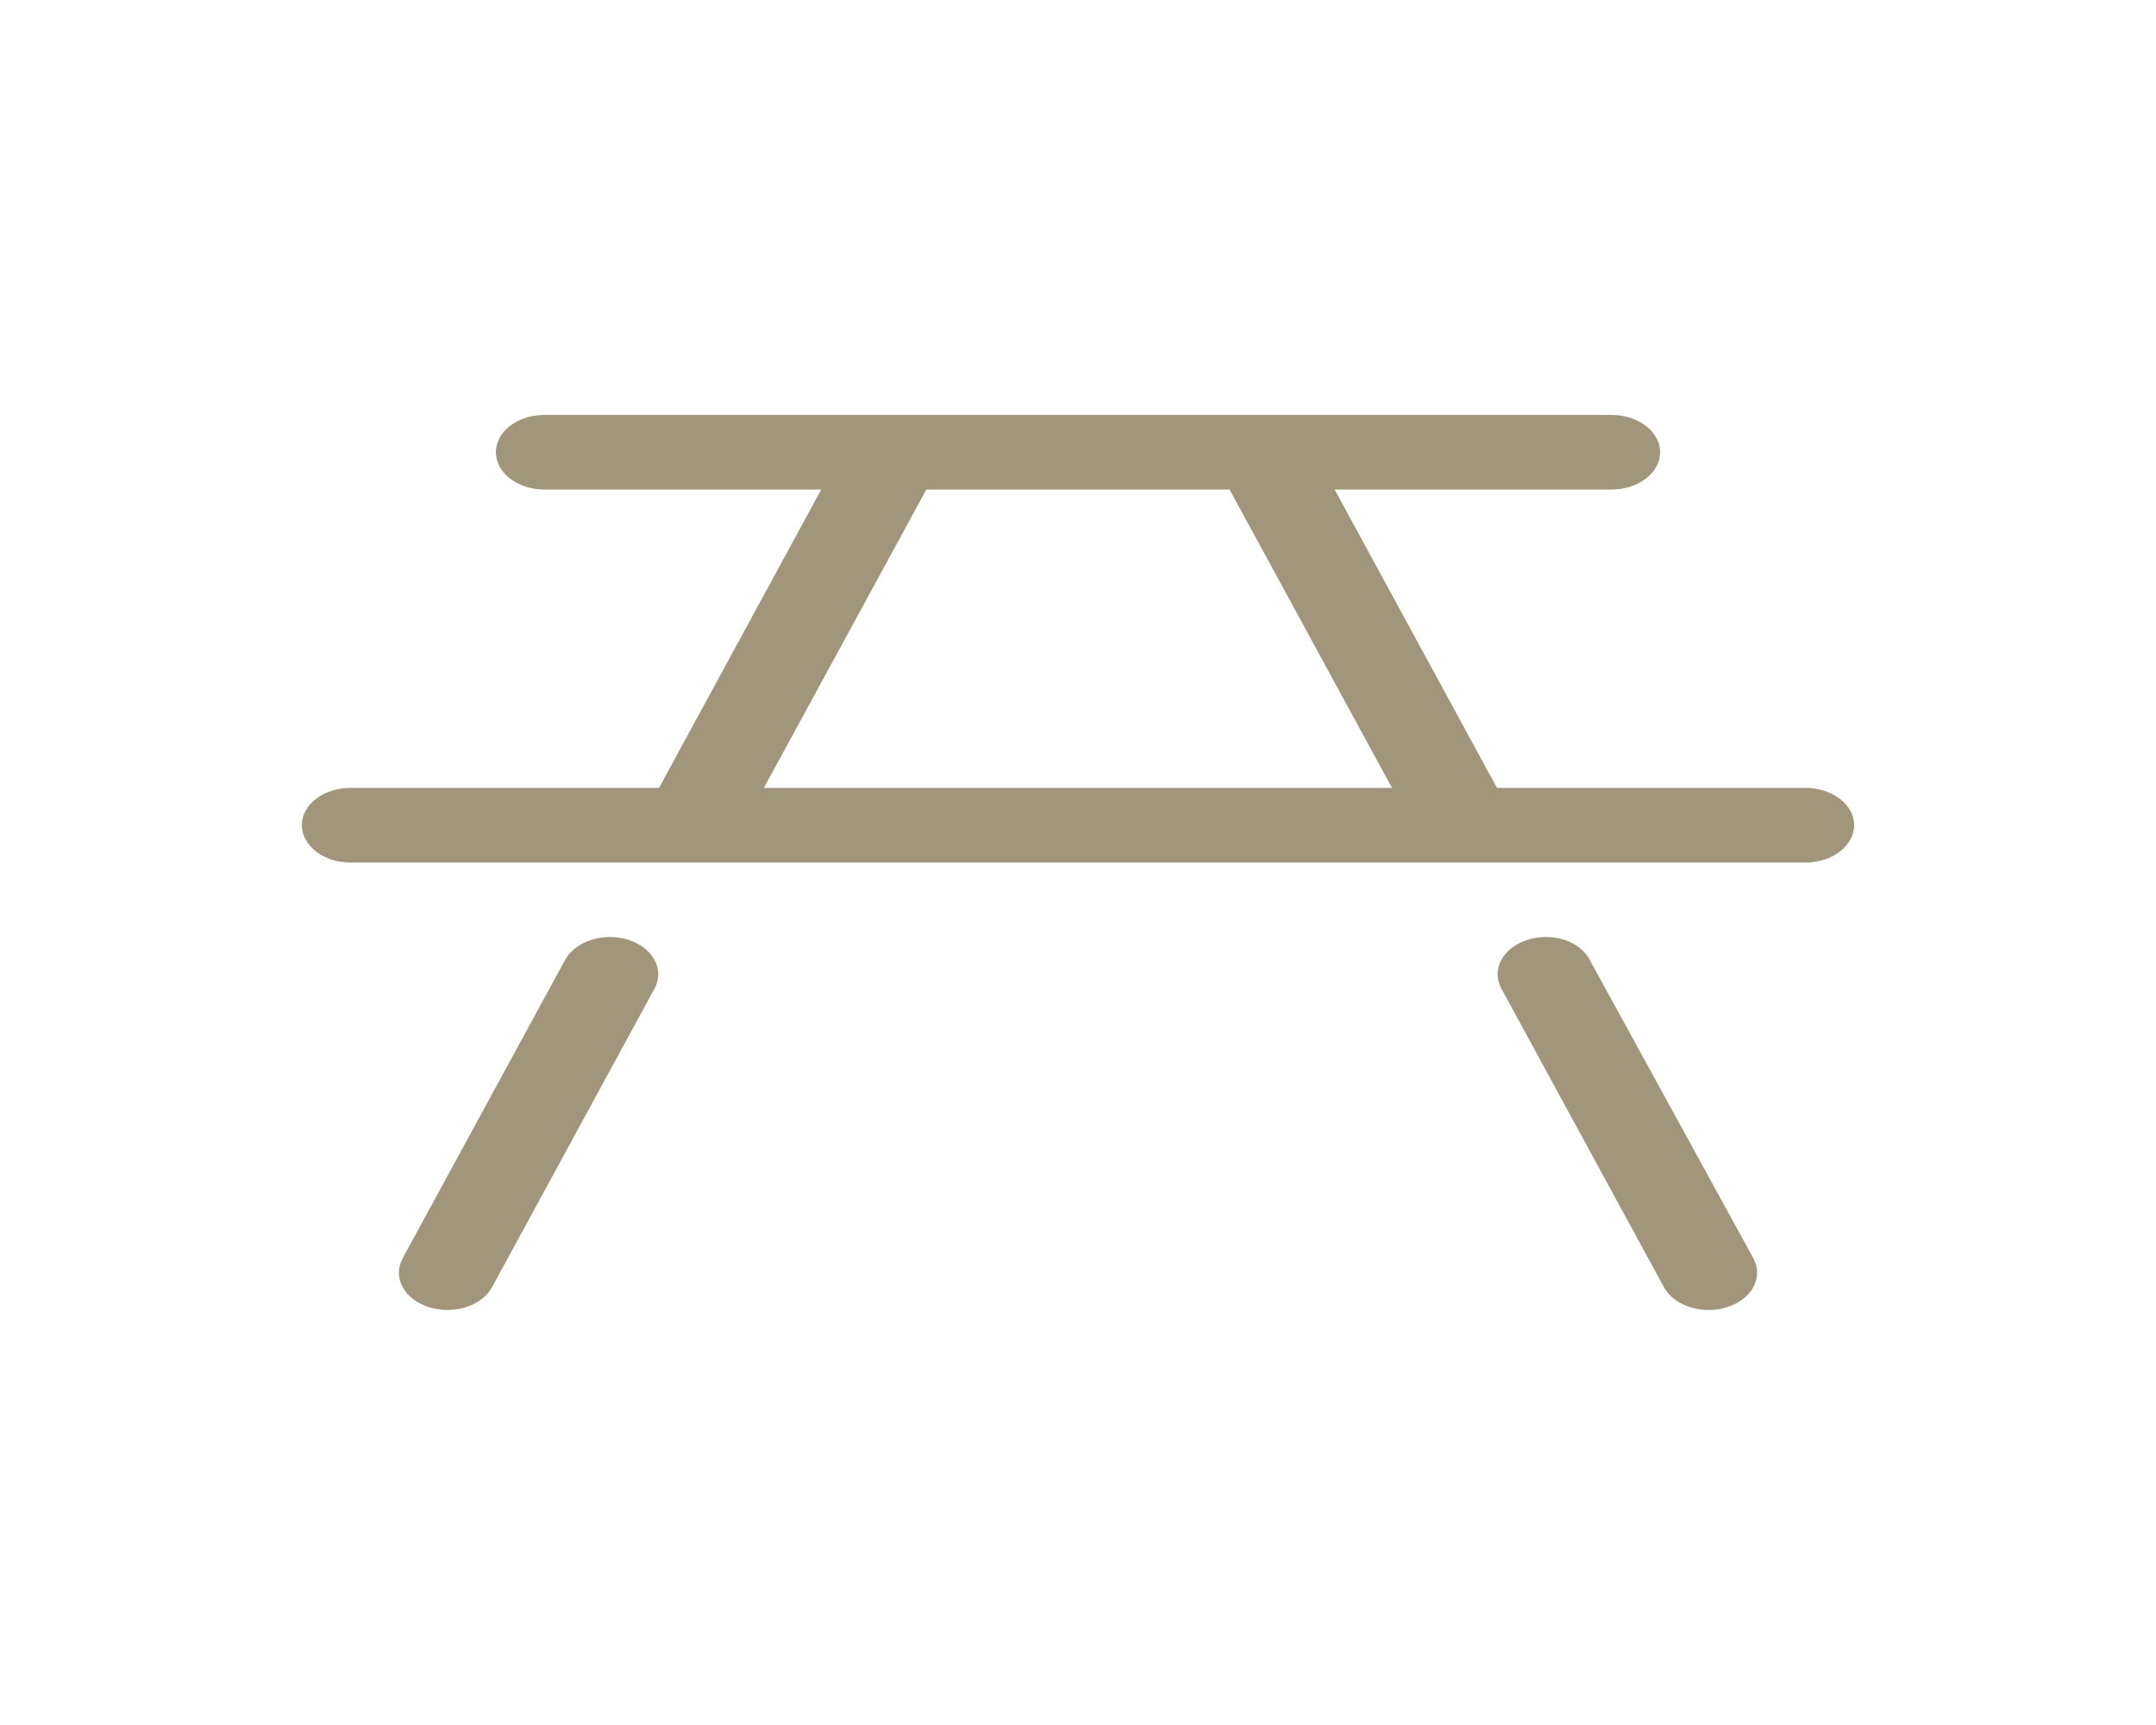 <?xml version="1.0" encoding="utf-8"?>
<svg viewBox="0 0 30 24" xmlns="http://www.w3.org/2000/svg">
  <path d="M 21.514 13.037 C 21.031 13.037 20.705 13.414 20.892 13.756 L 23.152 17.907 C 23.26 18.106 23.513 18.226 23.775 18.226 C 23.862 18.226 23.95 18.213 24.036 18.185 C 24.38 18.075 24.541 17.771 24.397 17.506 L 22.137 13.385 C 22.033 13.164 21.788 13.037 21.514 13.037 Z M 5.603 17.506 C 5.459 17.771 5.62 18.075 5.964 18.185 C 6.049 18.213 6.138 18.226 6.225 18.226 C 6.489 18.226 6.739 18.106 6.847 17.908 L 9.106 13.757 C 9.292 13.413 8.967 13.037 8.486 13.037 C 8.214 13.037 7.968 13.164 7.863 13.355 L 5.603 17.506 Z M 25.125 10.962 L 20.83 10.962 L 18.571 6.811 L 22.425 6.811 C 22.796 6.811 23.1 6.579 23.1 6.292 C 23.1 6.005 22.796 5.773 22.425 5.773 L 7.575 5.773 C 7.202 5.773 6.9 6.005 6.9 6.292 C 6.9 6.579 7.202 6.811 7.575 6.811 L 11.427 6.811 L 9.17 10.962 L 4.875 10.962 C 4.502 10.962 4.2 11.195 4.2 11.481 C 4.2 11.766 4.502 12 4.875 12 L 25.125 12 C 25.496 12 25.8 11.766 25.8 11.481 C 25.8 11.195 25.496 10.962 25.125 10.962 Z M 10.629 10.962 L 12.89 6.811 L 17.109 6.811 L 19.369 10.962 L 10.629 10.962 Z" style="fill: rgb(161, 149, 123);"/>
</svg>
